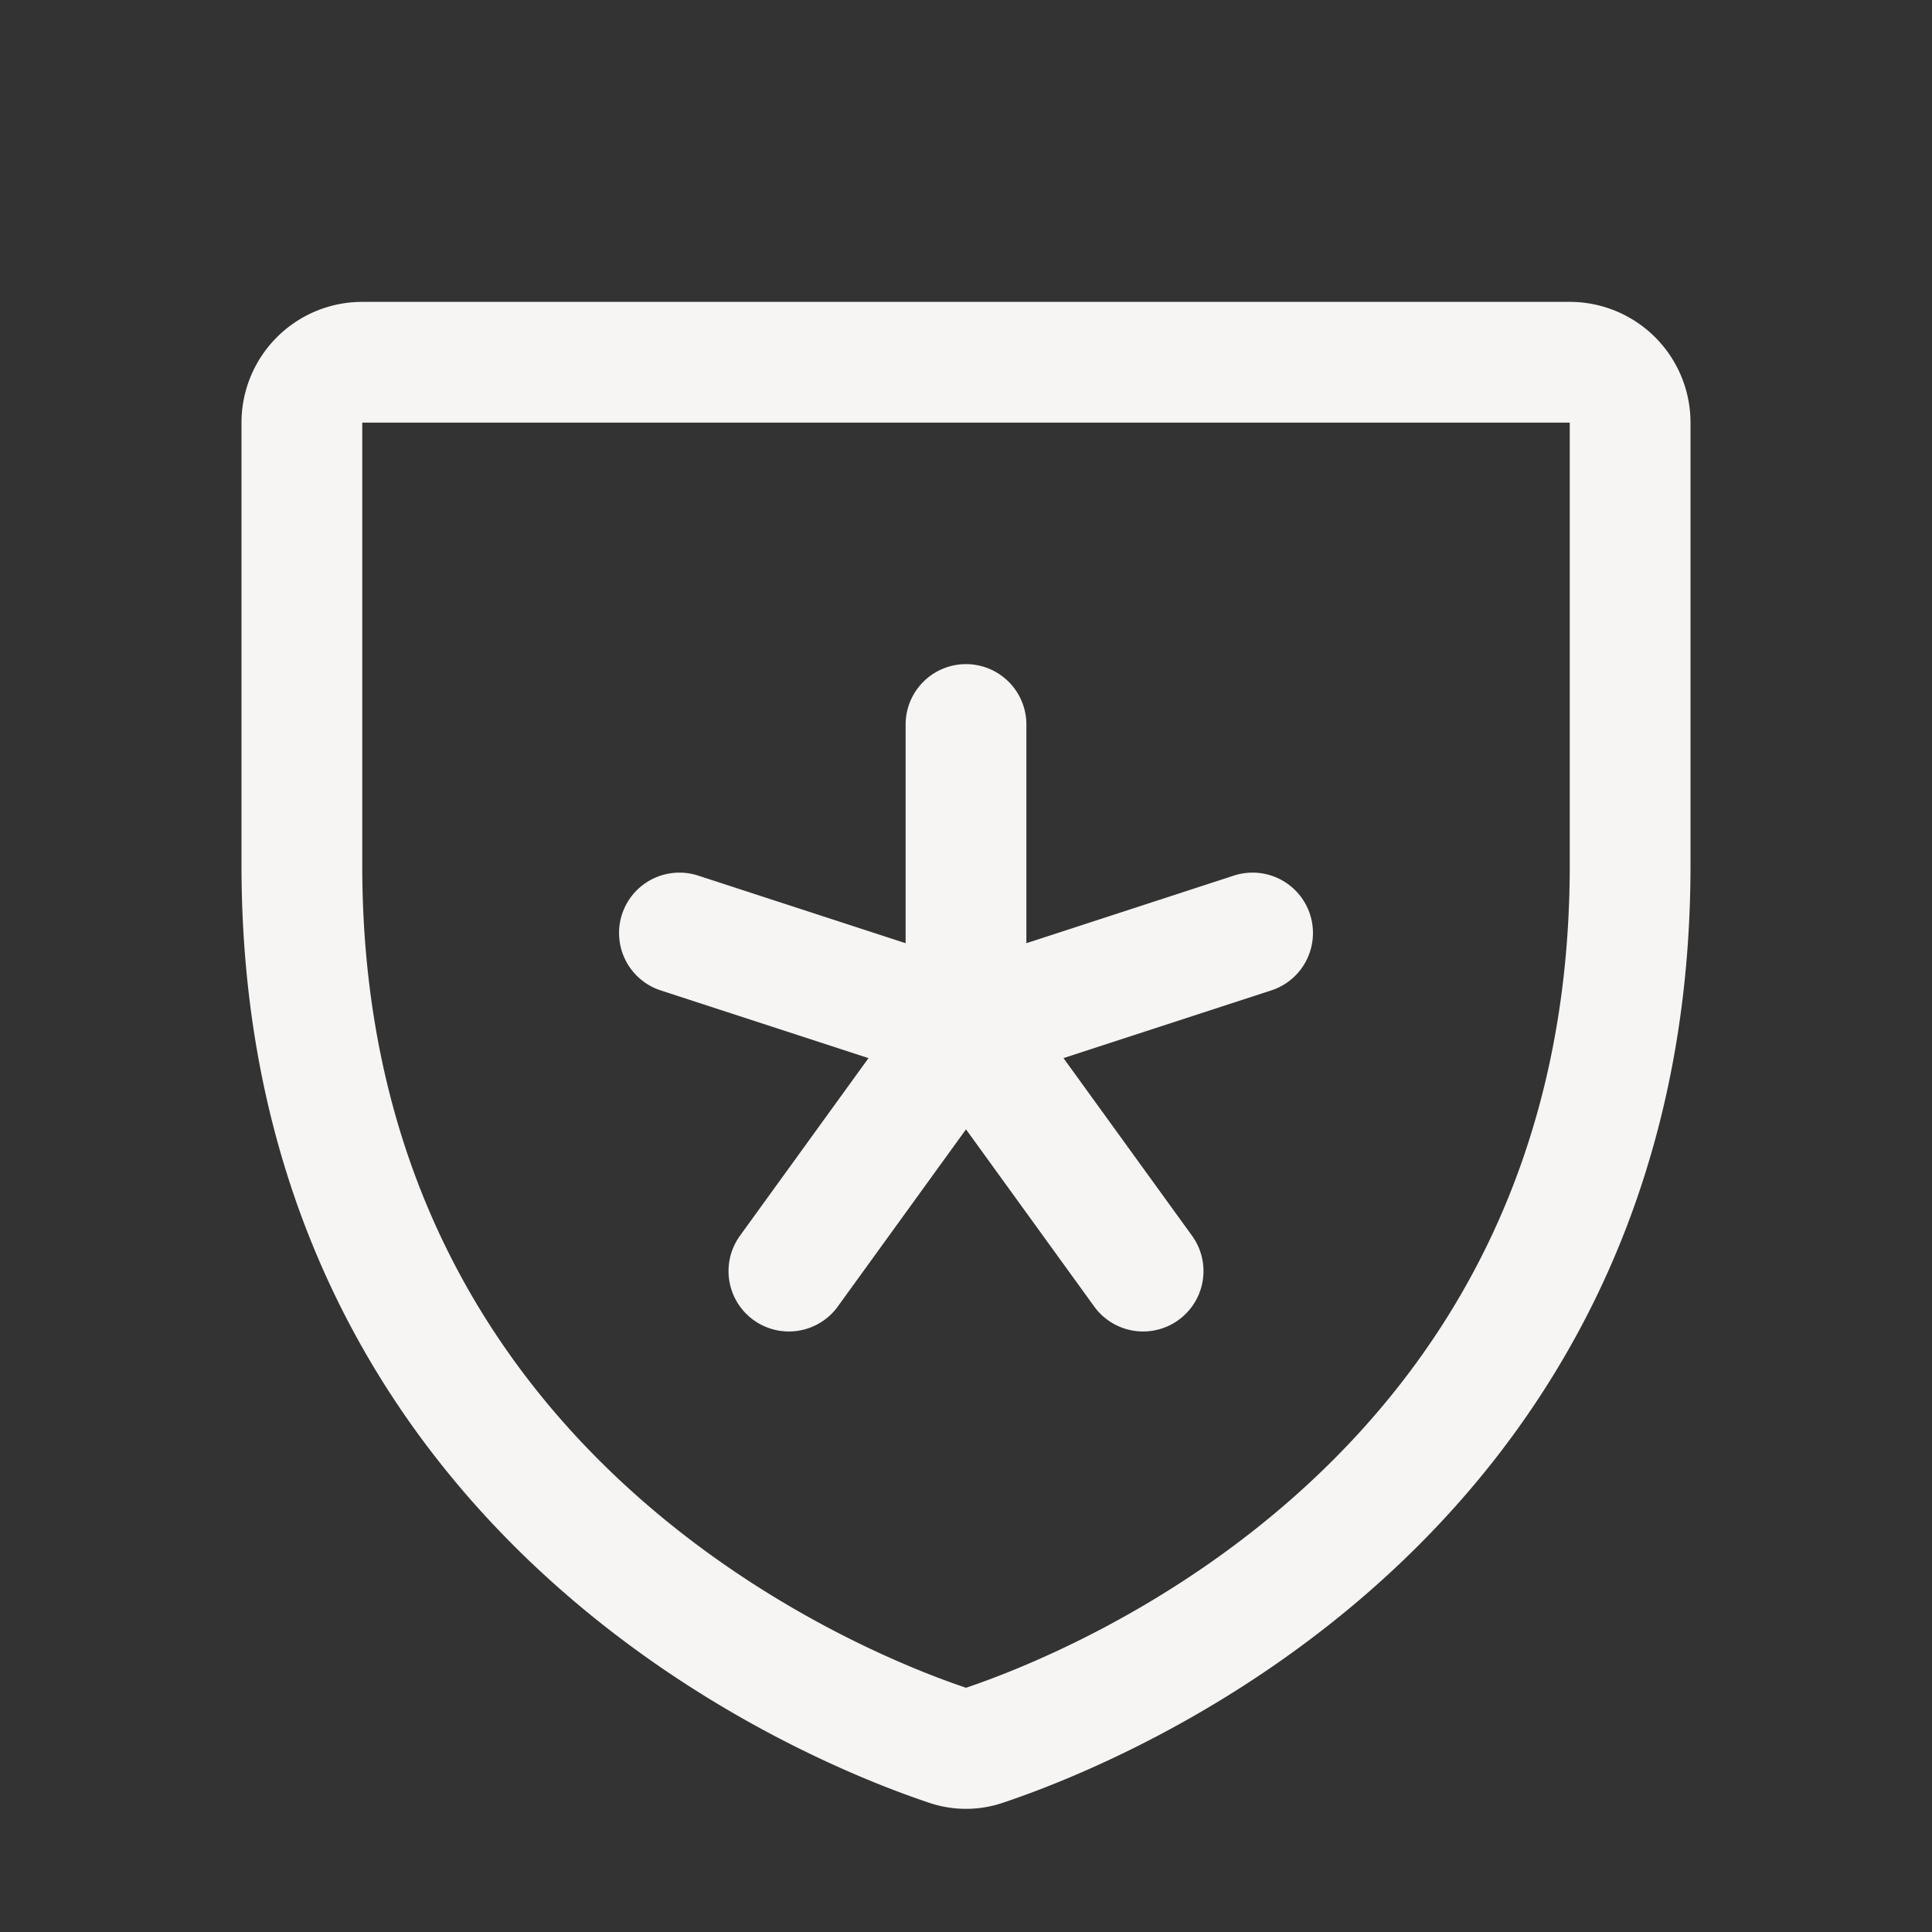 <svg fill="none" xmlns="http://www.w3.org/2000/svg" viewBox="0 0 24 24"><rect x="0" y="0" width="24" height="24" fill="#333333" stroke="none"/><path d="M3.75 10.75v-5.5a.75.75 0 0 1 .75-.75h15a.75.75 0 0 1 .75.75v5.5c0 7.88-6.68 10.48-8.02 10.93a.68.68 0 0 1-.46 0c-1.34-.45-8.02-3.05-8.02-10.93ZM12 9v3.75M8.44 11.59 12 12.75M9.8 15.79l2.2-3.04M14.2 15.79 12 12.75M15.56 11.59 12 12.75" stroke="#F6F5F4" stroke-width="1.5" stroke-linecap="round" stroke-linejoin="round"/></svg>